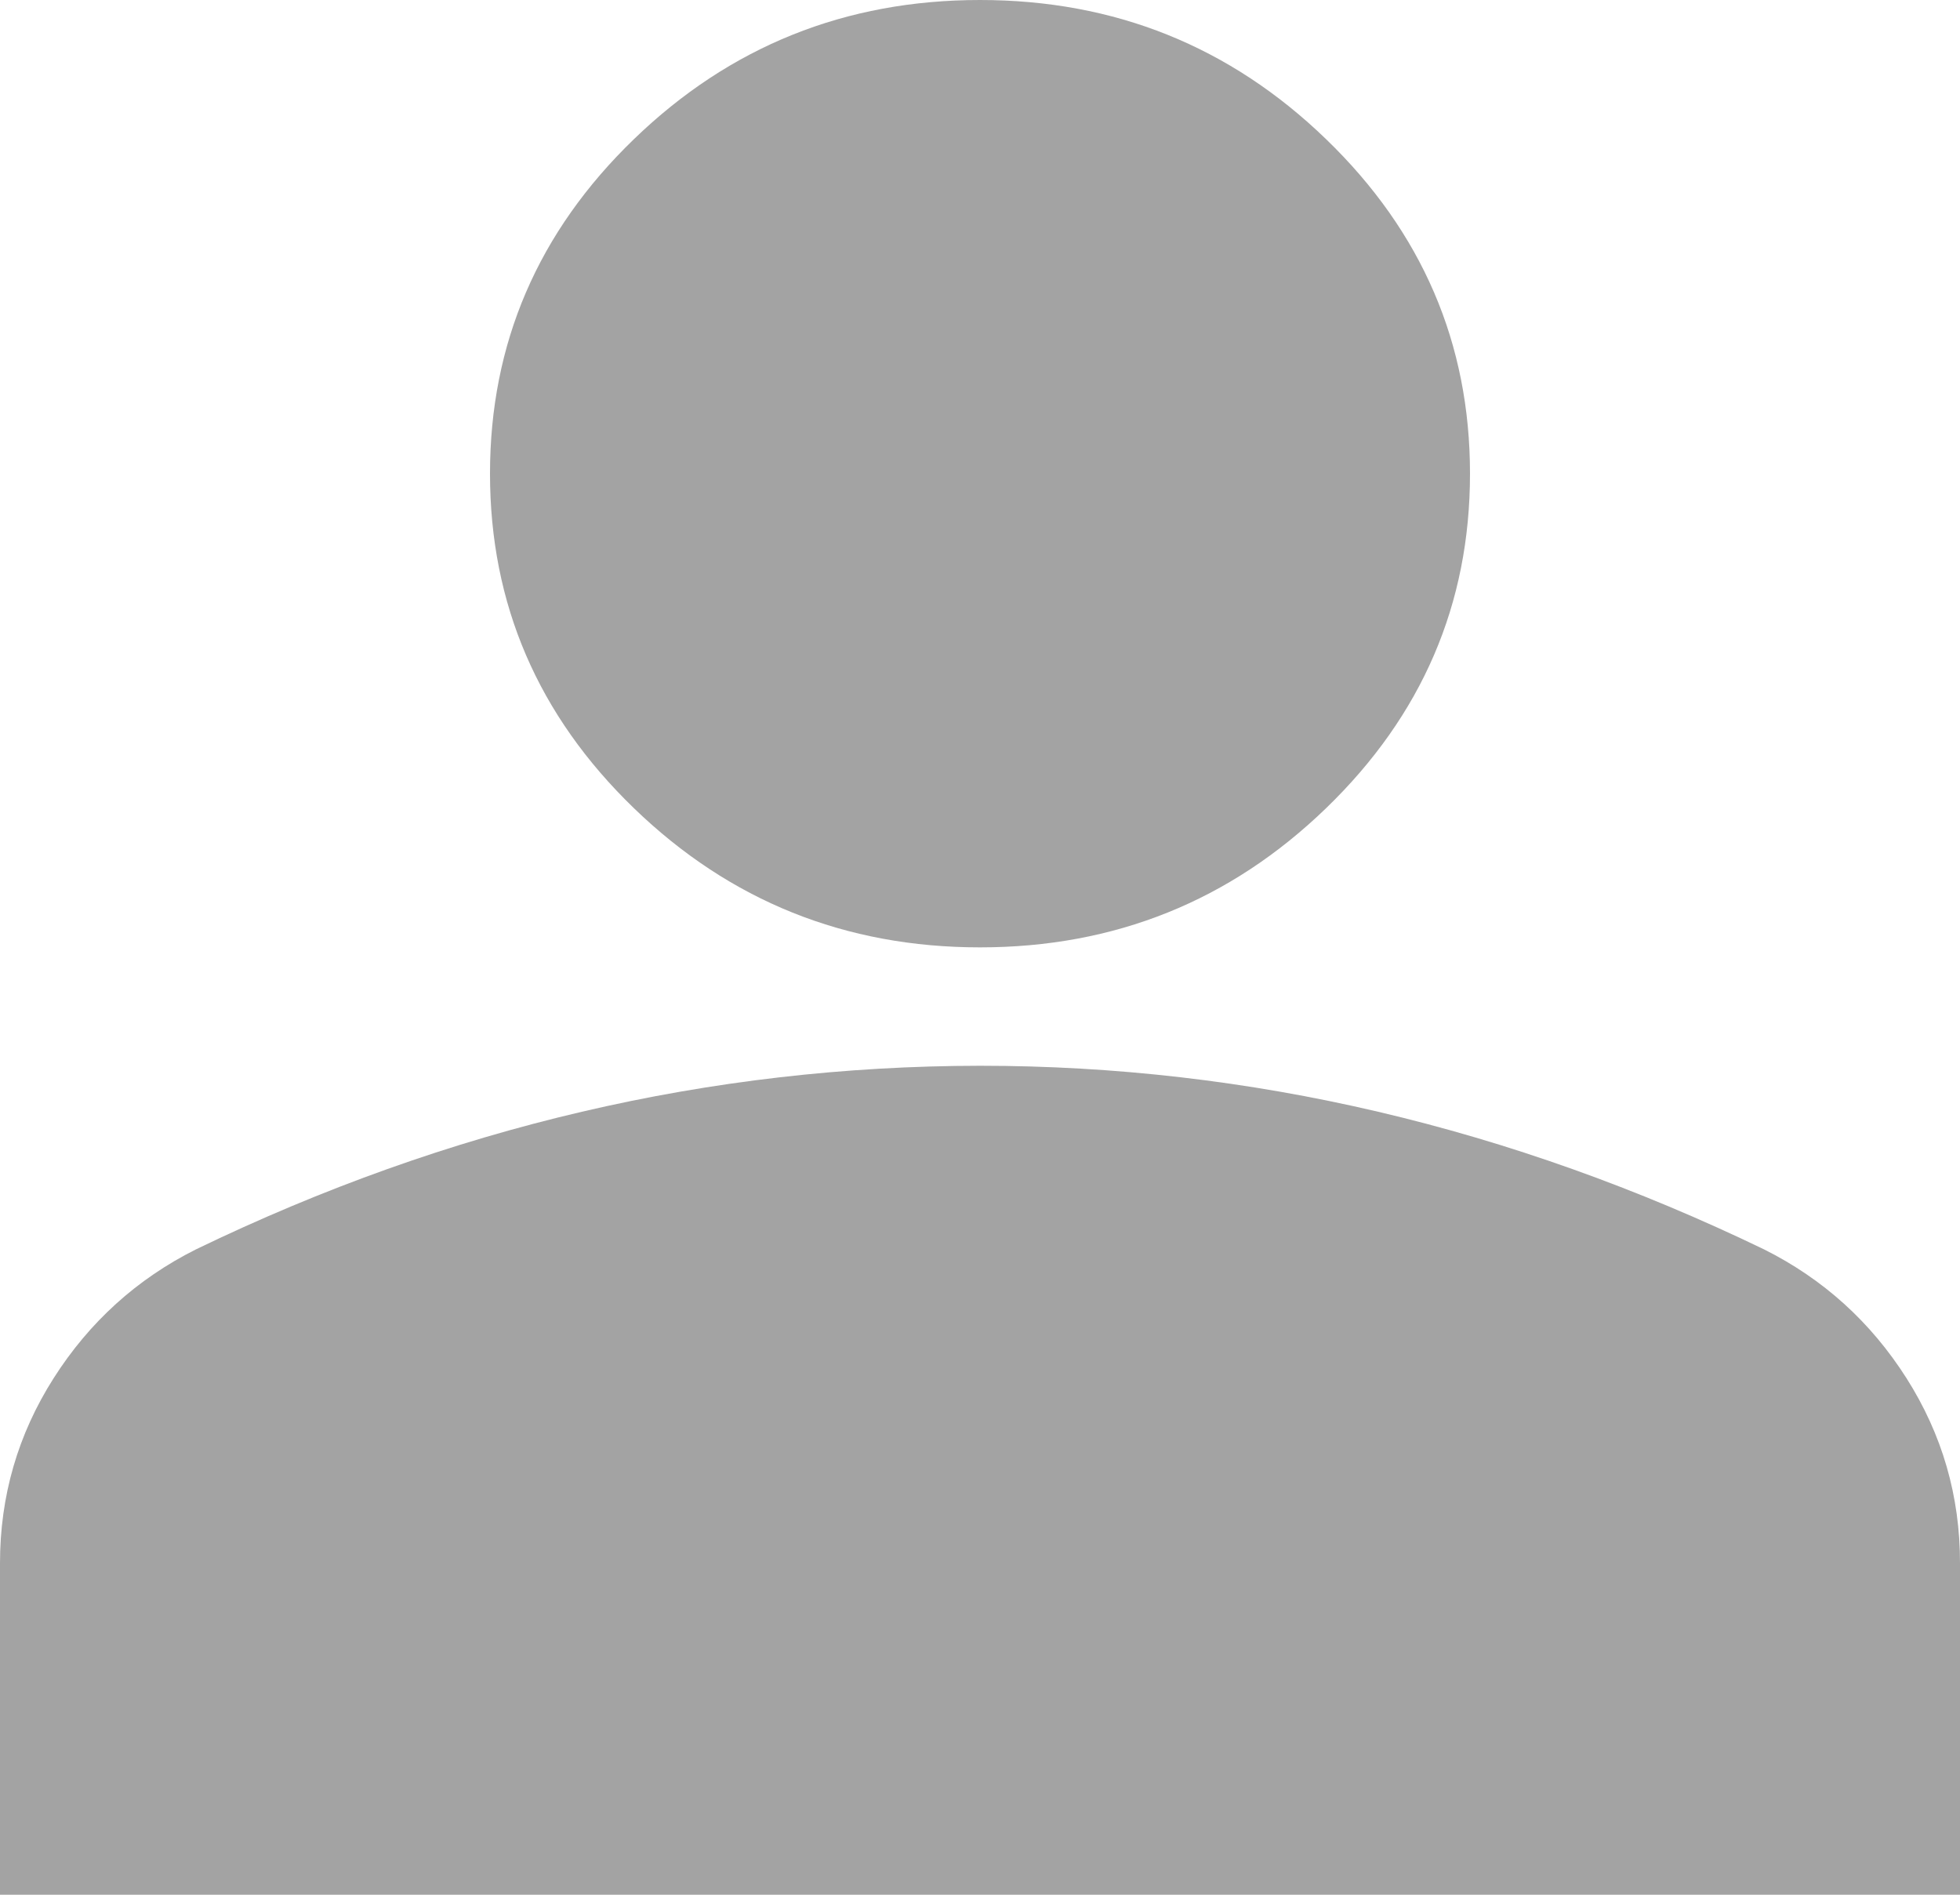 <svg width="30" height="29" viewBox="0 0 30 29" fill="none" xmlns="http://www.w3.org/2000/svg">
<path d="M15 14.5C12.938 14.5 11.172 13.79 9.703 12.37C8.234 10.95 7.5 9.244 7.5 7.25C7.5 5.256 8.234 3.549 9.703 2.13C11.172 0.71 12.938 0 15 0C17.062 0 18.828 0.71 20.297 2.13C21.766 3.549 22.5 5.256 22.5 7.25C22.5 9.244 21.766 10.95 20.297 12.37C18.828 13.79 17.062 14.5 15 14.5ZM0 29V23.925C0 22.898 0.274 21.954 0.821 21.094C1.369 20.233 2.095 19.576 3 19.122C4.938 18.185 6.906 17.483 8.906 17.016C10.906 16.548 12.938 16.314 15 16.312C17.062 16.312 19.094 16.547 21.094 17.016C23.094 17.485 25.062 18.187 27 19.122C27.906 19.575 28.633 20.232 29.181 21.094C29.728 21.955 30.001 22.899 30 23.925V29H0Z" fill="#A3A3A3"/>
</svg>
